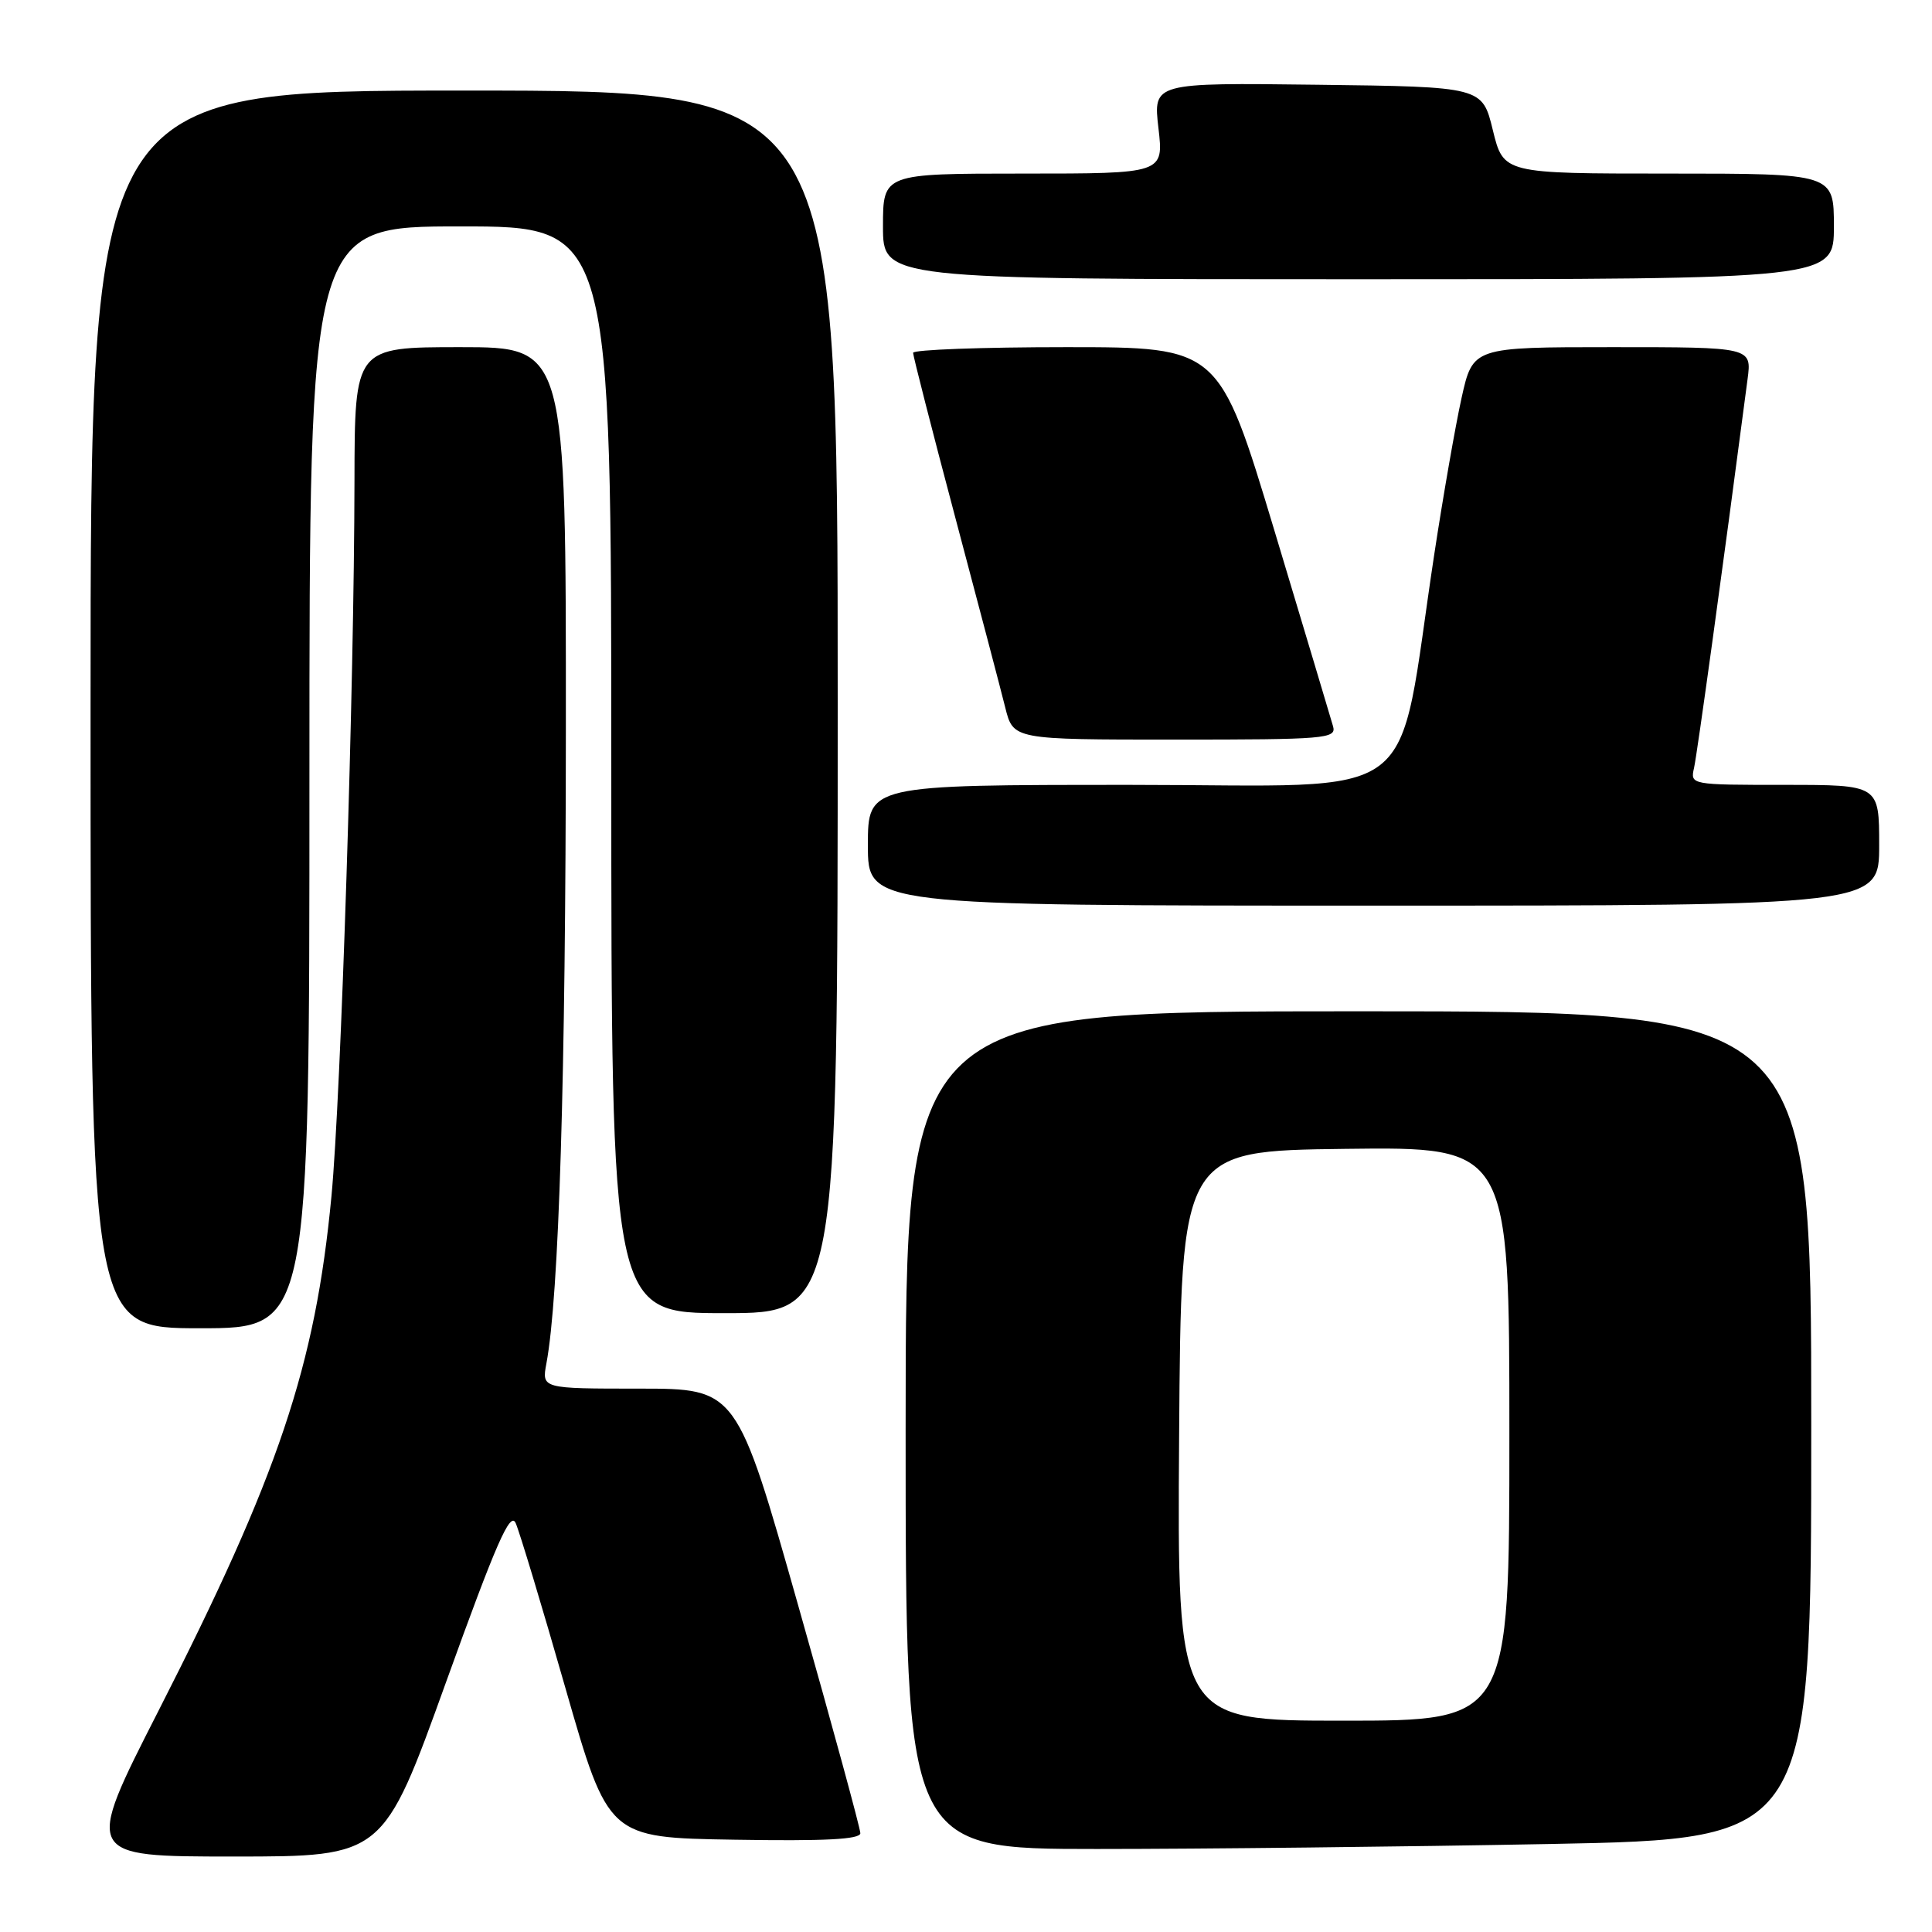 <?xml version="1.0" encoding="UTF-8" standalone="no"?>
<!DOCTYPE svg PUBLIC "-//W3C//DTD SVG 1.1//EN" "http://www.w3.org/Graphics/SVG/1.1/DTD/svg11.dtd" >
<svg xmlns="http://www.w3.org/2000/svg" xmlns:xlink="http://www.w3.org/1999/xlink" version="1.1" viewBox="0 0 256 256">
 <g >
 <path fill="currentColor"
d=" M 59.10 222.90 C 65.75 204.46 67.61 200.20 68.33 201.82 C 68.83 202.93 71.80 212.77 74.92 223.67 C 80.61 243.50 80.61 243.50 97.31 243.77 C 109.26 243.97 114.00 243.73 114.00 242.91 C 114.00 242.29 110.32 228.78 105.81 212.89 C 97.63 184.00 97.63 184.00 84.70 184.00 C 71.78 184.00 71.78 184.00 72.40 180.67 C 74.07 171.77 74.96 142.85 74.98 96.75 C 75.00 46.00 75.00 46.00 61.00 46.00 C 47.00 46.00 47.00 46.00 46.97 63.75 C 46.93 90.98 45.19 145.09 43.92 158.50 C 41.78 181.02 36.92 195.47 20.97 226.75 C 11.16 246.00 11.16 246.00 30.97 246.00 C 50.78 246.00 50.78 246.00 59.10 222.90 Z  M 205.34 244.34 C 240.00 243.68 240.00 243.68 240.00 188.84 C 240.00 134.00 240.00 134.00 180.00 134.00 C 120.00 134.00 120.00 134.00 120.00 189.50 C 120.00 245.00 120.00 245.00 145.34 245.00 C 159.27 245.00 186.27 244.70 205.34 244.34 Z  M 41.00 103.00 C 41.00 30.00 41.00 30.00 61.00 30.00 C 81.00 30.00 81.00 30.00 81.00 102.00 C 81.00 174.00 81.00 174.00 96.00 174.00 C 111.00 174.00 111.00 174.00 111.00 93.00 C 111.00 12.00 111.00 12.00 61.50 12.00 C 12.00 12.00 12.00 12.00 12.00 94.00 C 12.00 176.00 12.00 176.00 26.50 176.00 C 41.00 176.00 41.00 176.00 41.00 103.00 Z  M 249.00 112.00 C 249.00 104.00 249.00 104.00 236.48 104.00 C 224.01 104.00 223.96 103.99 224.47 101.75 C 224.88 99.93 228.24 75.59 231.56 50.25 C 232.12 46.00 232.12 46.00 213.64 46.00 C 195.16 46.00 195.16 46.00 193.66 52.75 C 192.84 56.46 191.21 65.80 190.04 73.50 C 184.90 107.31 189.26 104.00 149.87 104.00 C 115.00 104.00 115.00 104.00 115.00 112.00 C 115.00 120.00 115.00 120.00 182.00 120.00 C 249.00 120.00 249.00 120.00 249.00 112.00 Z  M 176.64 96.25 C 176.37 95.29 172.86 83.59 168.85 70.25 C 161.54 46.00 161.54 46.00 141.27 46.00 C 130.12 46.00 121.00 46.34 120.99 46.75 C 120.99 47.16 123.49 56.95 126.56 68.50 C 129.63 80.05 132.62 91.41 133.20 93.75 C 134.26 98.00 134.26 98.00 155.70 98.00 C 175.63 98.00 177.10 97.88 176.64 96.25 Z  M 243.00 30.00 C 243.00 23.00 243.00 23.00 221.11 23.00 C 199.22 23.00 199.22 23.00 197.81 17.25 C 196.41 11.50 196.41 11.50 174.60 11.23 C 152.80 10.96 152.80 10.96 153.50 16.98 C 154.20 23.00 154.20 23.00 135.60 23.00 C 117.00 23.00 117.00 23.00 117.00 30.00 C 117.00 37.00 117.00 37.00 180.00 37.00 C 243.00 37.00 243.00 37.00 243.00 30.00 Z  M 156.24 190.25 C 156.50 152.50 156.50 152.50 178.25 152.23 C 200.00 151.96 200.00 151.96 200.00 189.98 C 200.00 228.00 200.00 228.00 177.99 228.00 C 155.98 228.00 155.98 228.00 156.24 190.25 Z "/>
</g>
</svg>